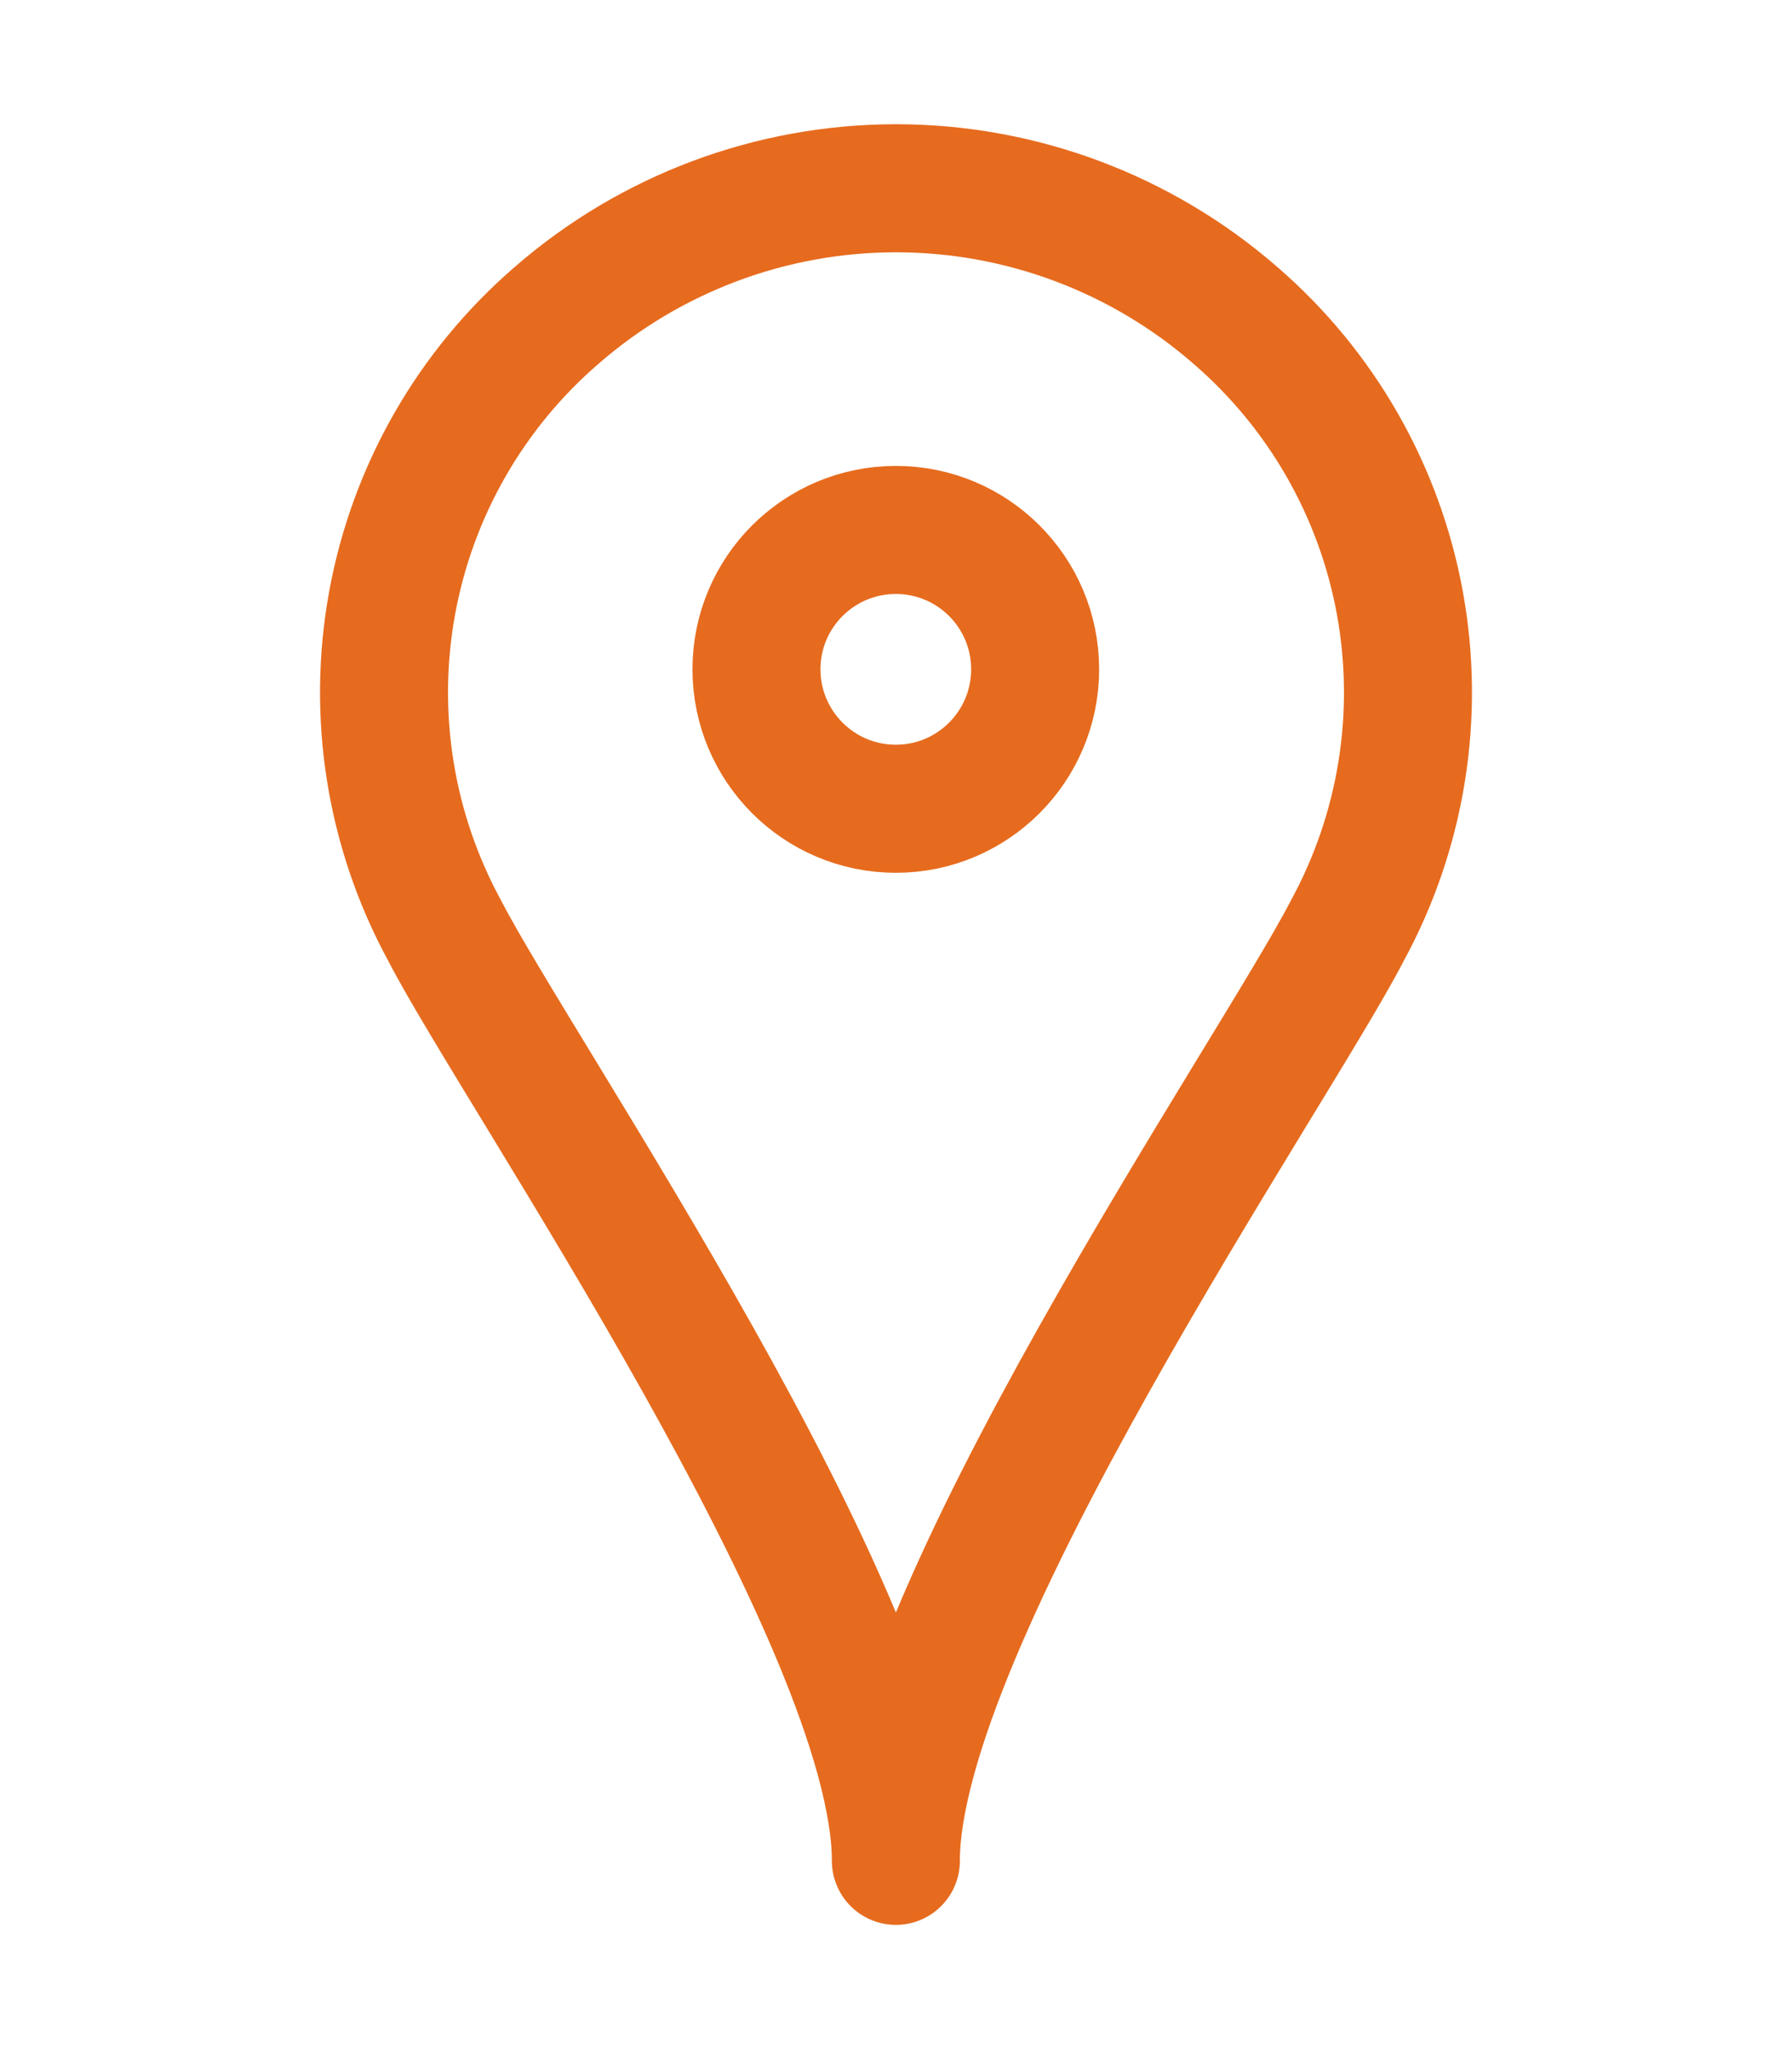 <svg width="14" height="16" viewBox="0 0 14 16" fill="none" xmlns="http://www.w3.org/2000/svg">
<path d="M6.999 6.315C7.6 6.315 8.087 5.827 8.087 5.226C8.087 4.625 7.6 4.138 6.999 4.138C6.397 4.138 5.91 4.625 5.91 5.226C5.91 5.827 6.397 6.315 6.999 6.315Z" stroke="#E66B1E" stroke-linecap="round" stroke-linejoin="round"/>
<path d="M6.999 14.53C7 12.658 9.951 8.381 10.526 7.267C10.951 6.487 11.096 5.585 10.937 4.711C10.778 3.837 10.325 3.044 9.652 2.463C8.917 1.823 7.975 1.47 7 1.47C6.025 1.47 5.083 1.823 4.348 2.463C3.675 3.044 3.222 3.837 3.063 4.711C2.904 5.585 3.049 6.487 3.474 7.267C4.049 8.381 6.998 12.658 6.999 14.53Z" stroke="#E66B1E" stroke-linecap="round" stroke-linejoin="round"/>
</svg>
